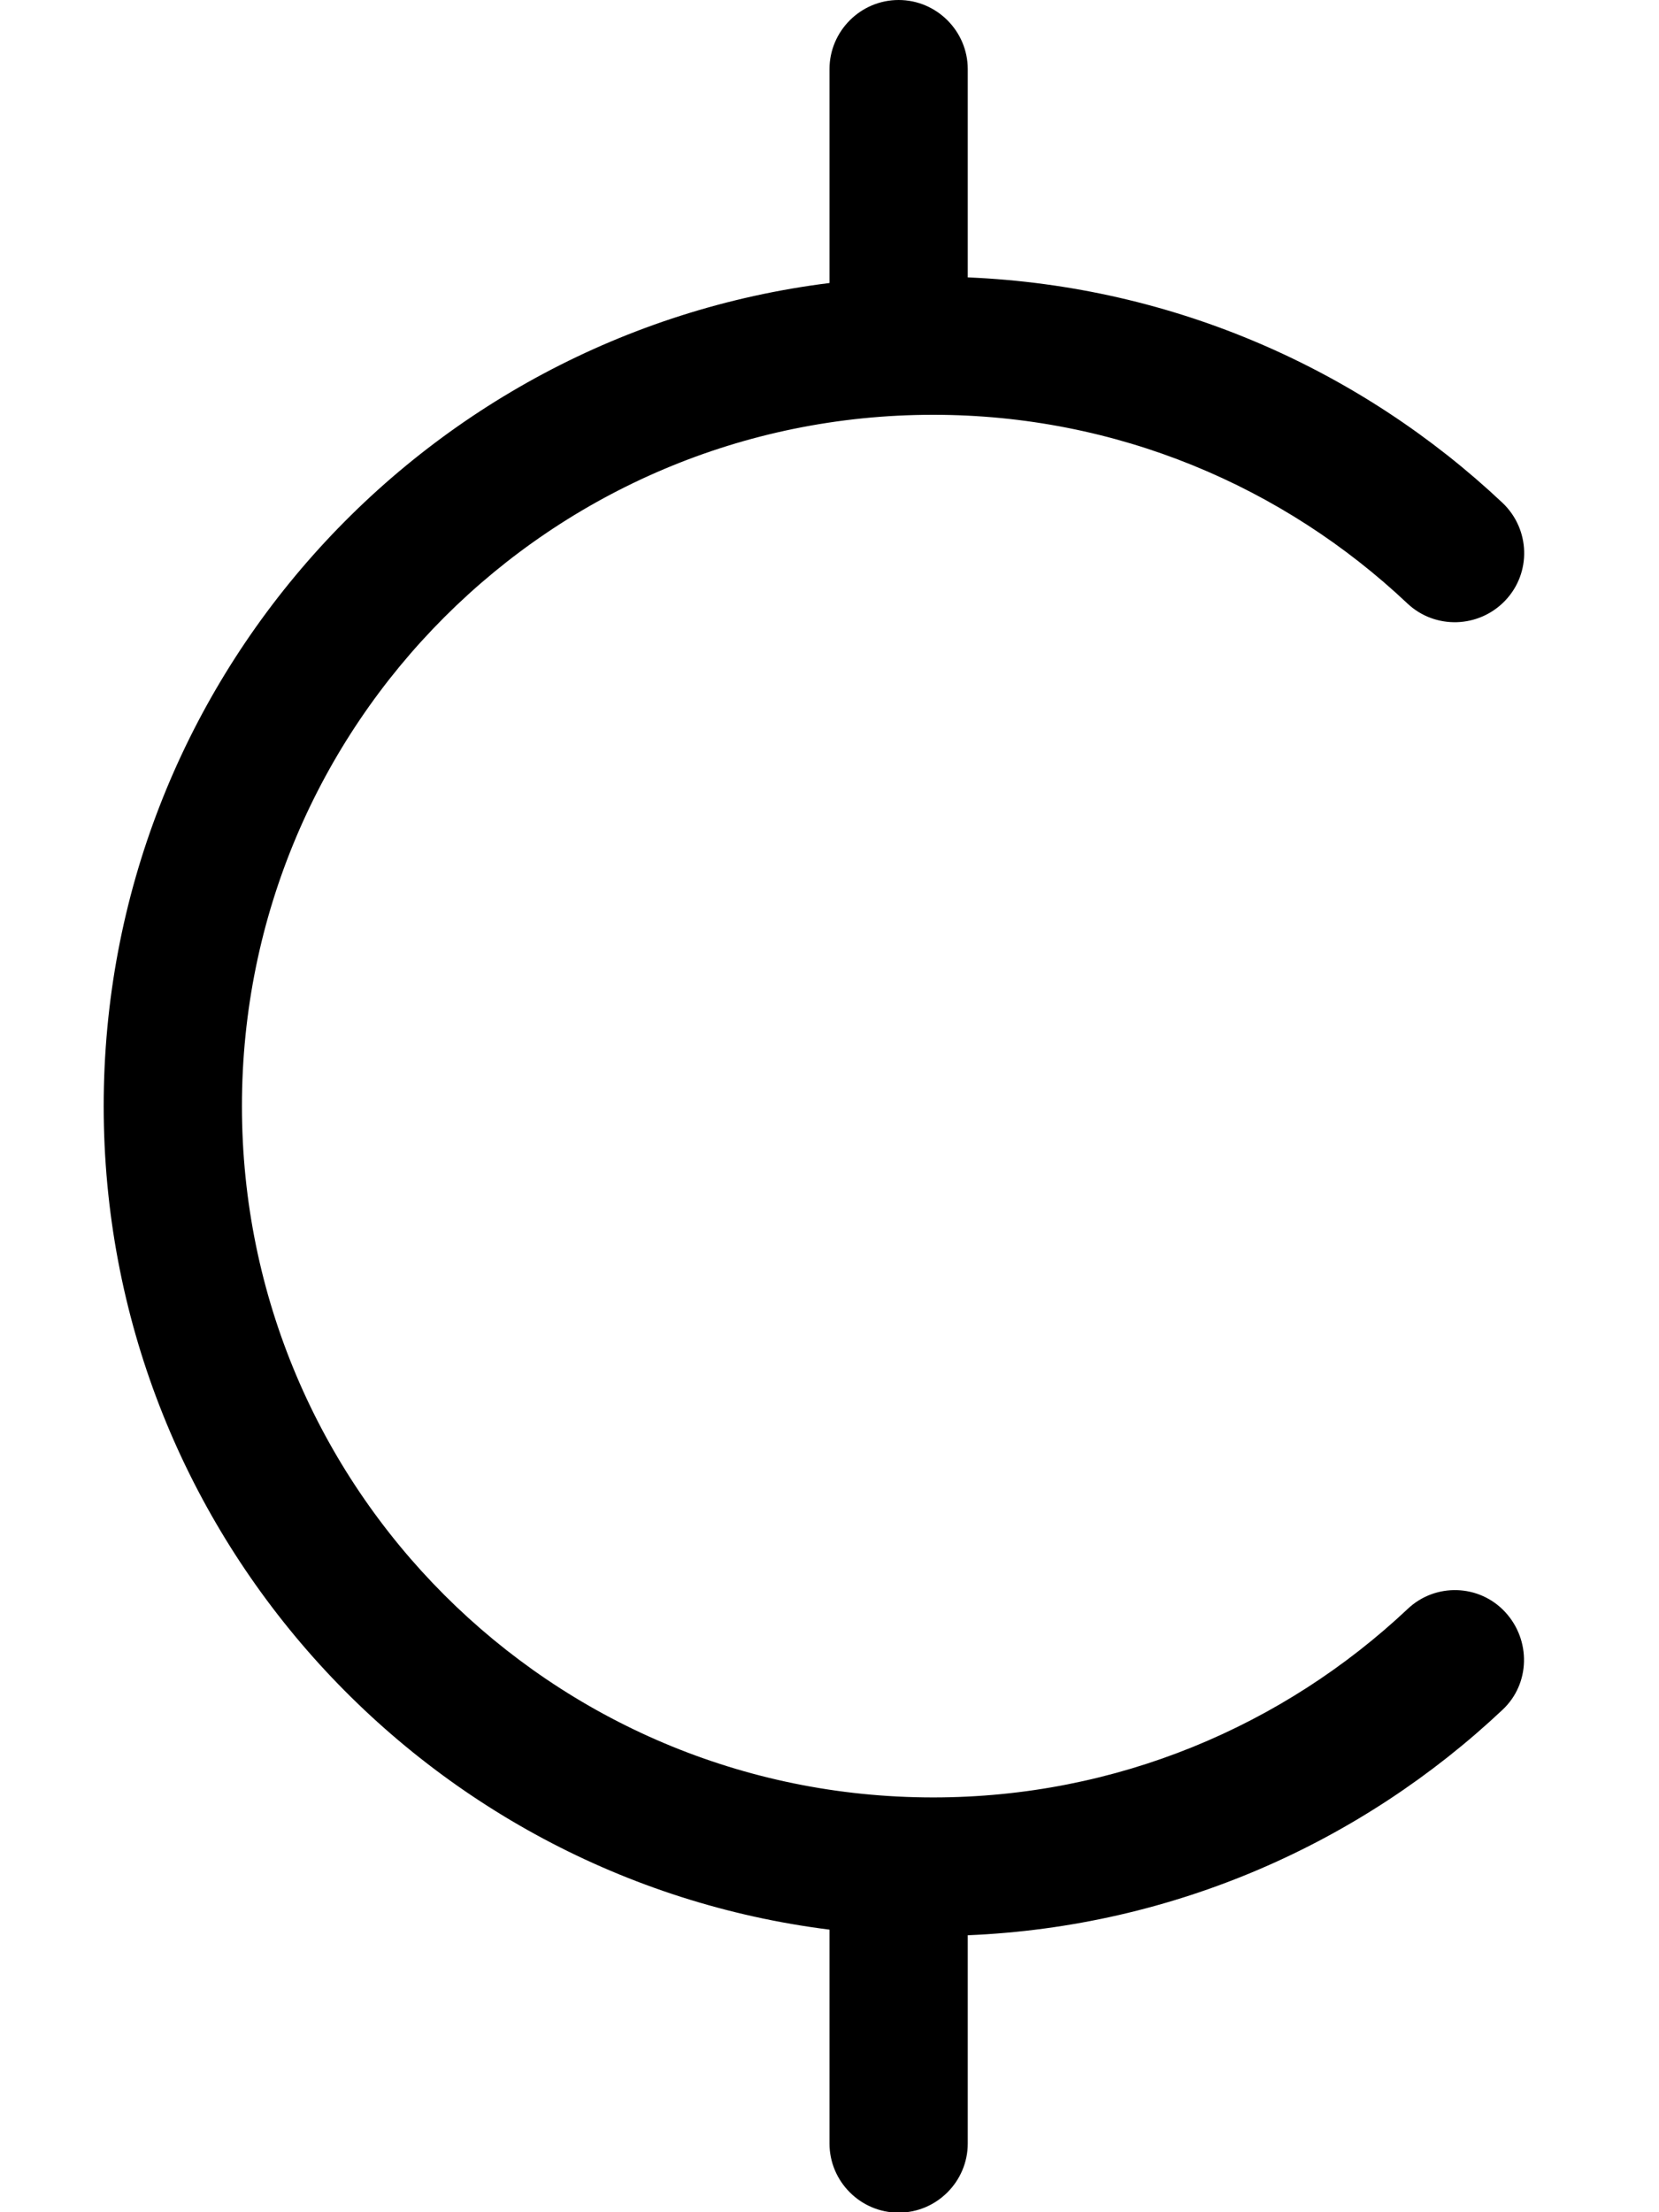 <svg xmlns="http://www.w3.org/2000/svg" viewBox="0 0 384 512"><!--! Font Awesome Pro 7.1.0 by @fontawesome - https://fontawesome.com License - https://fontawesome.com/license (Commercial License) Copyright 2025 Fonticons, Inc. --><path fill="currentColor" d="M208 0c8.8 0 16 7.2 16 16l0 48.2c47.9 2 91.2 21.5 123.8 52.2 6.4 6.1 6.7 16.2 .6 22.6s-16.2 6.7-22.6 .7C297.1 112.6 258.5 96 216 96 127.6 96 56 167.6 56 256s71.6 160 160 160c42.5 0 81.1-16.6 109.8-43.6 6.4-6.1 16.6-5.8 22.6 .7s5.8 16.6-.6 22.6c-32.6 30.7-75.9 50.2-123.8 52.2l0 48.2c0 8.8-7.2 16-16 16s-16-7.2-16-16l0-49.5C97.3 434.7 24 353.9 24 256S97.3 77.3 192 65.5L192 16c0-8.8 7.2-16 16-16z"/></svg>